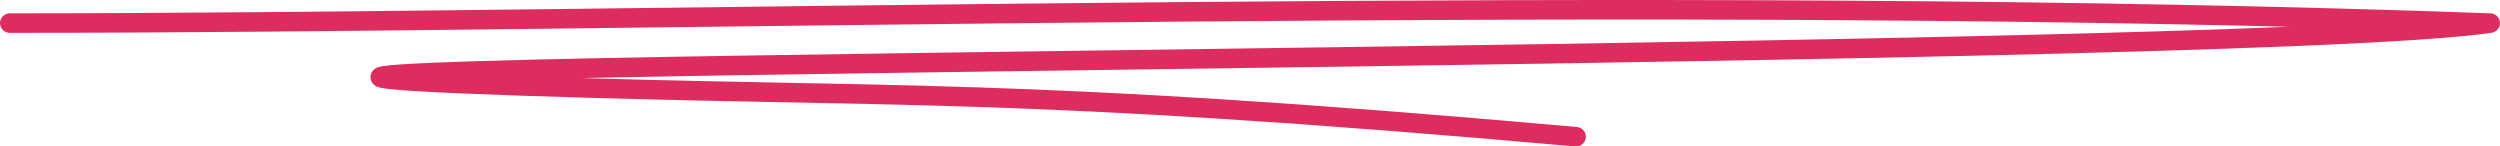 <svg width="256" height="15" viewBox="0 0 256 15" fill="none" xmlns="http://www.w3.org/2000/svg">
<path d="M1 1.366C0.448 1.366 -6.55651e-06 1.813 0 2.366C6.49691e-06 2.918 0.448 3.366 1 3.366L1 1.366ZM255 2.365L255.147 3.354C255.658 3.278 256.027 2.825 255.998 2.309C255.97 1.794 255.553 1.384 255.037 1.366L255 2.365ZM53.469 8.8L53.504 7.801L53.469 8.8ZM161.301 14.996C161.851 15.045 162.337 14.639 162.386 14.089C162.435 13.539 162.028 13.053 161.478 13.004L161.301 14.996ZM1 3.366C66.637 3.365 170.915 0.294 254.964 3.364L255.037 1.366C170.944 -1.706 66.537 1.365 1 1.366L1 3.366ZM53.435 9.799C91.635 11.101 102.905 9.799 161.301 14.996L161.478 13.004C103.01 7.801 91.623 9.099 53.504 7.801L53.435 9.799ZM254.853 1.376C248.075 2.384 227.337 3.133 201.126 3.724C174.957 4.314 143.433 4.746 115.158 5.132C86.89 5.518 61.861 5.858 48.696 6.266C45.406 6.368 42.844 6.474 41.154 6.587C40.316 6.643 39.662 6.703 39.235 6.769C39.051 6.798 38.801 6.842 38.599 6.93C38.541 6.955 38.444 7.002 38.343 7.08C38.253 7.149 38.059 7.322 37.974 7.623C37.874 7.982 37.986 8.301 38.132 8.503C38.255 8.672 38.4 8.765 38.468 8.805C38.612 8.888 38.758 8.931 38.838 8.953C38.936 8.979 39.043 9.001 39.15 9.02C39.365 9.059 39.639 9.094 39.964 9.129C40.617 9.198 41.534 9.268 42.725 9.34C45.11 9.483 48.637 9.636 53.435 9.799L53.504 7.801C48.71 7.637 45.203 7.485 42.845 7.344C41.664 7.272 40.783 7.205 40.175 7.14C39.87 7.108 39.649 7.078 39.499 7.051C39.424 7.038 39.381 7.028 39.361 7.022C39.324 7.012 39.384 7.024 39.474 7.076C39.516 7.1 39.642 7.177 39.753 7.331C39.888 7.517 39.997 7.82 39.9 8.164C39.82 8.45 39.638 8.607 39.568 8.661C39.487 8.724 39.417 8.755 39.394 8.765C39.333 8.792 39.345 8.776 39.542 8.746C39.876 8.694 40.455 8.638 41.288 8.583C42.939 8.472 45.471 8.366 48.758 8.265C61.9 7.858 86.907 7.518 115.186 7.132C143.458 6.746 174.991 6.314 201.171 5.723C227.309 5.134 248.212 4.385 255.147 3.354L254.853 1.376Z" fill="#DD2C5E"/>
</svg>

